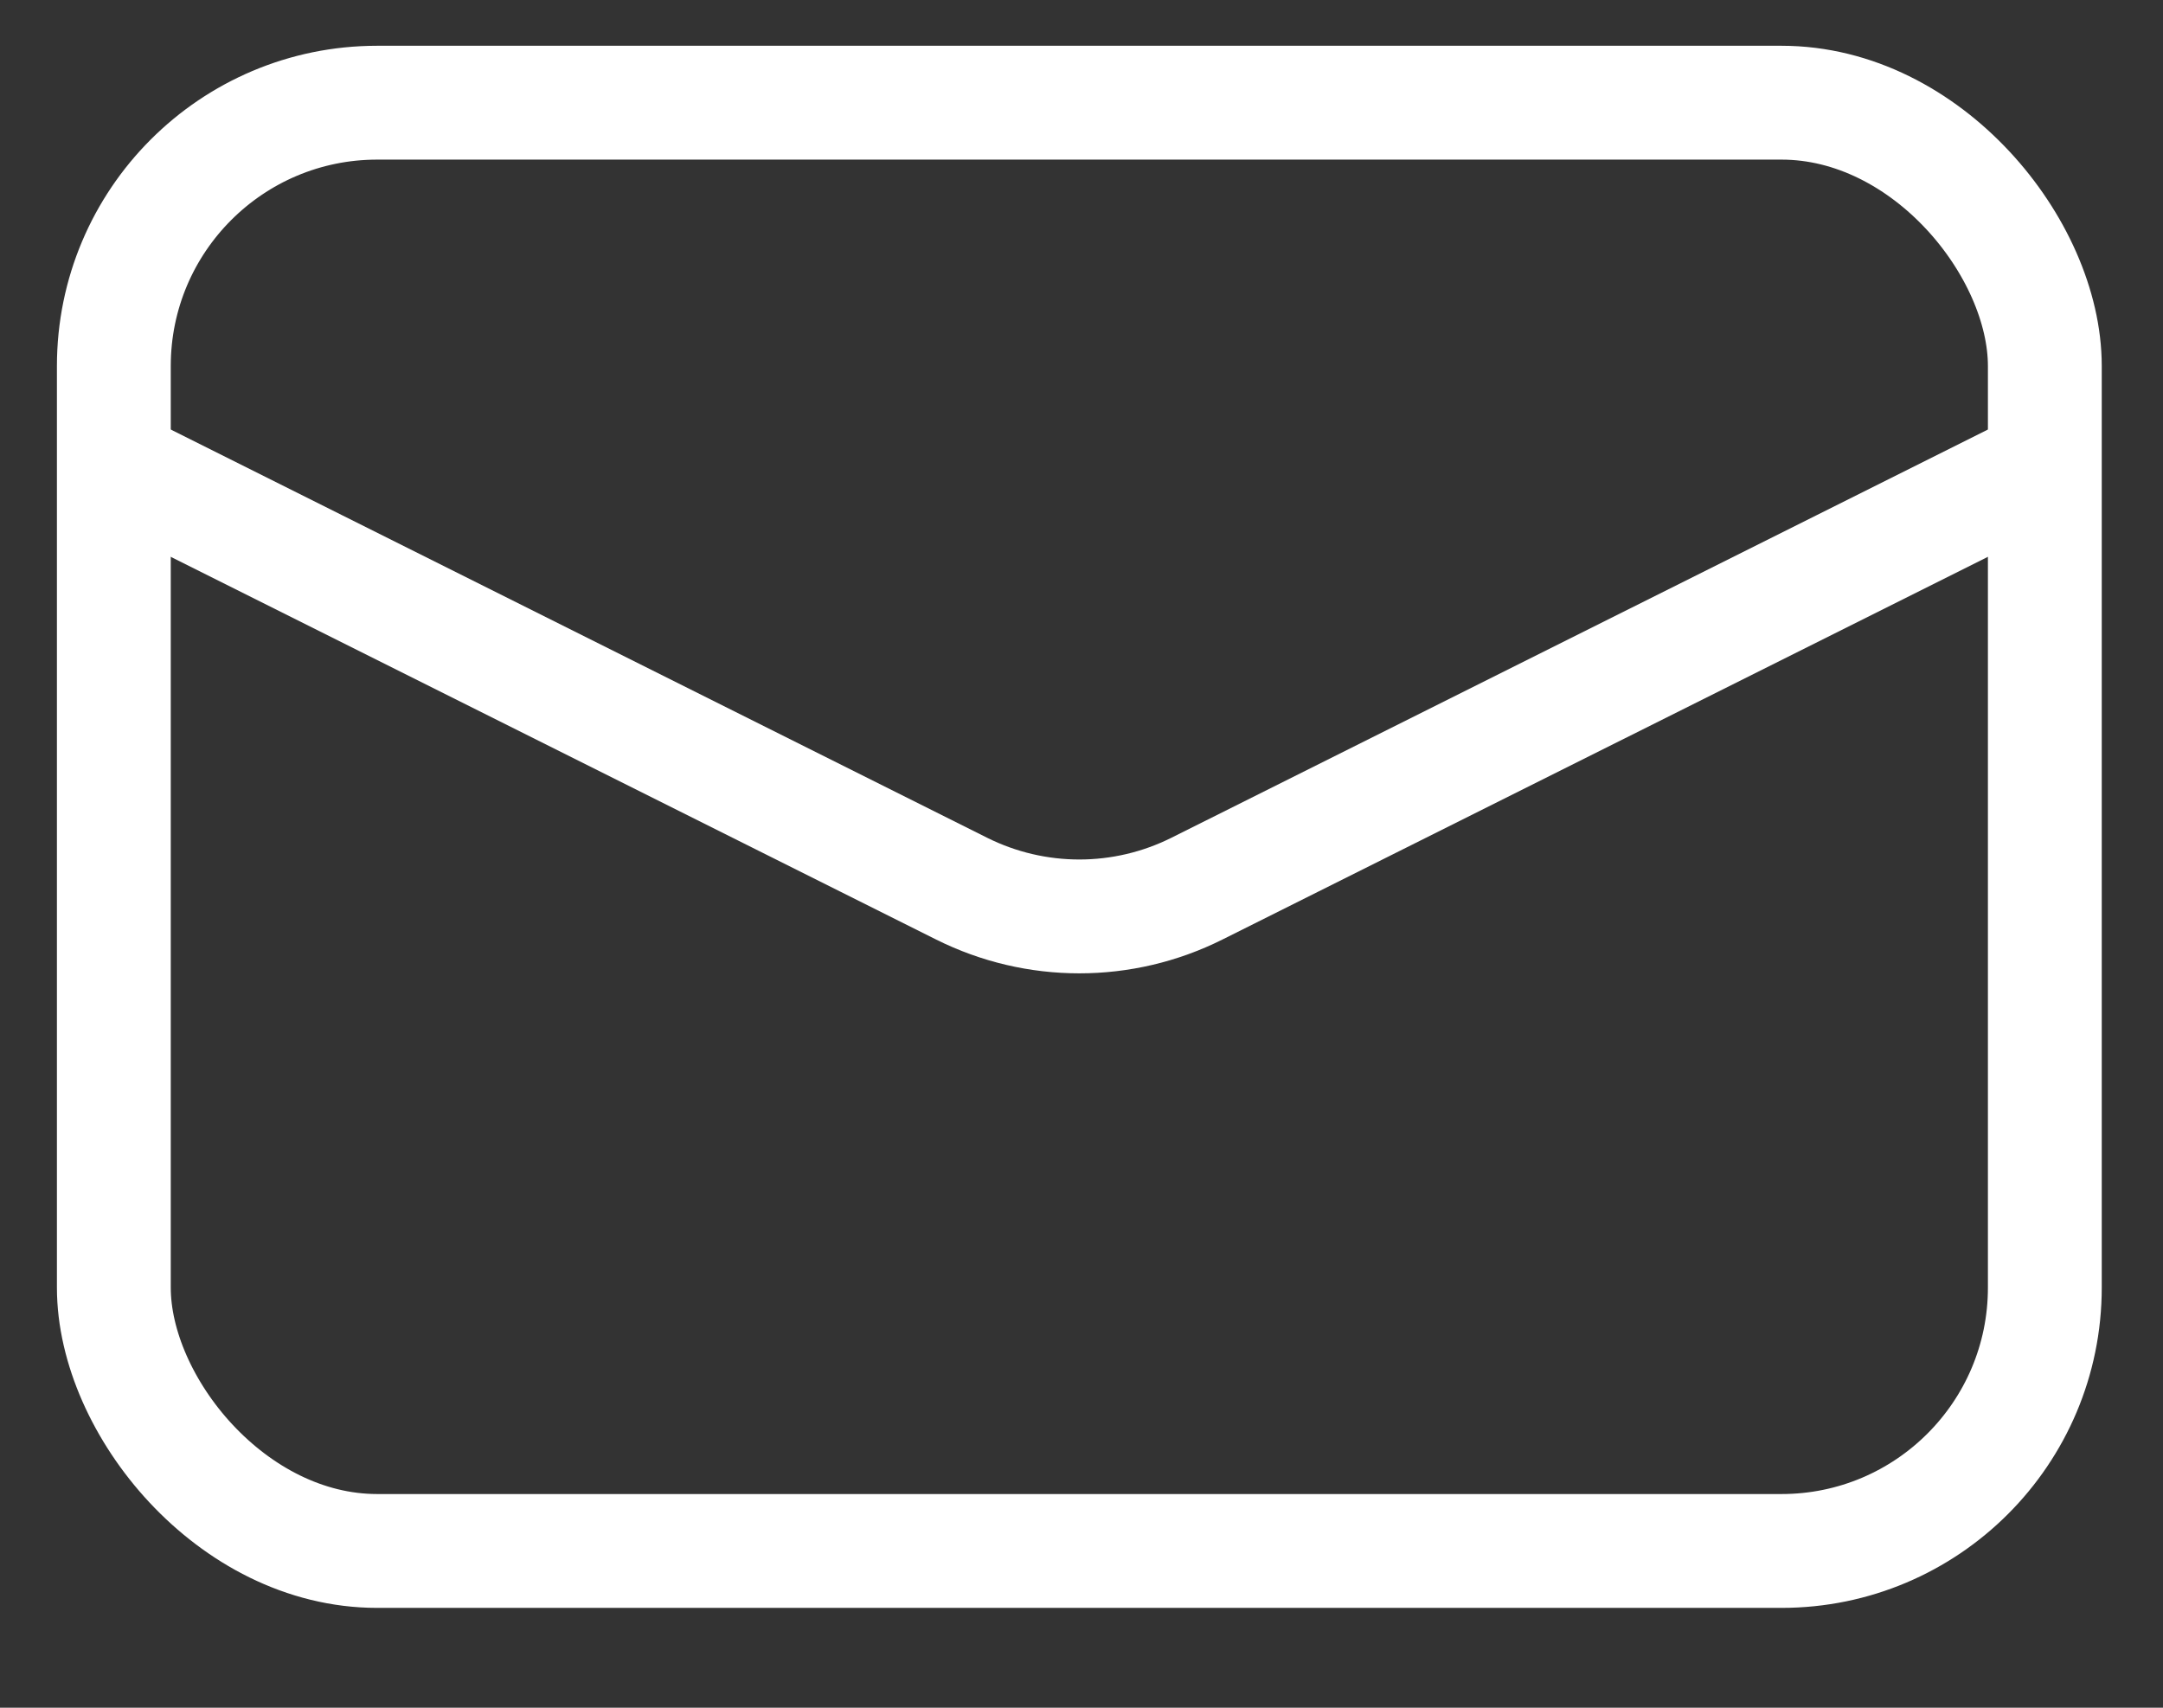 <svg width="19" height="15" viewBox="0 0 19 15" fill="none" xmlns="http://www.w3.org/2000/svg">
<rect x="0" y="0" width="19" height="15" fill="#333333" stroke="none"/>
<rect x="1" y="0.902" width="16.962" height="12.721" rx="2.313" stroke="white" strokeWidth="1.735"/>
<path d="M1 4.082L8.446 7.805C9.098 8.131 9.864 8.131 10.515 7.805L17.962 4.082" stroke="white" strokeWidth="1.735"/>
</svg>
